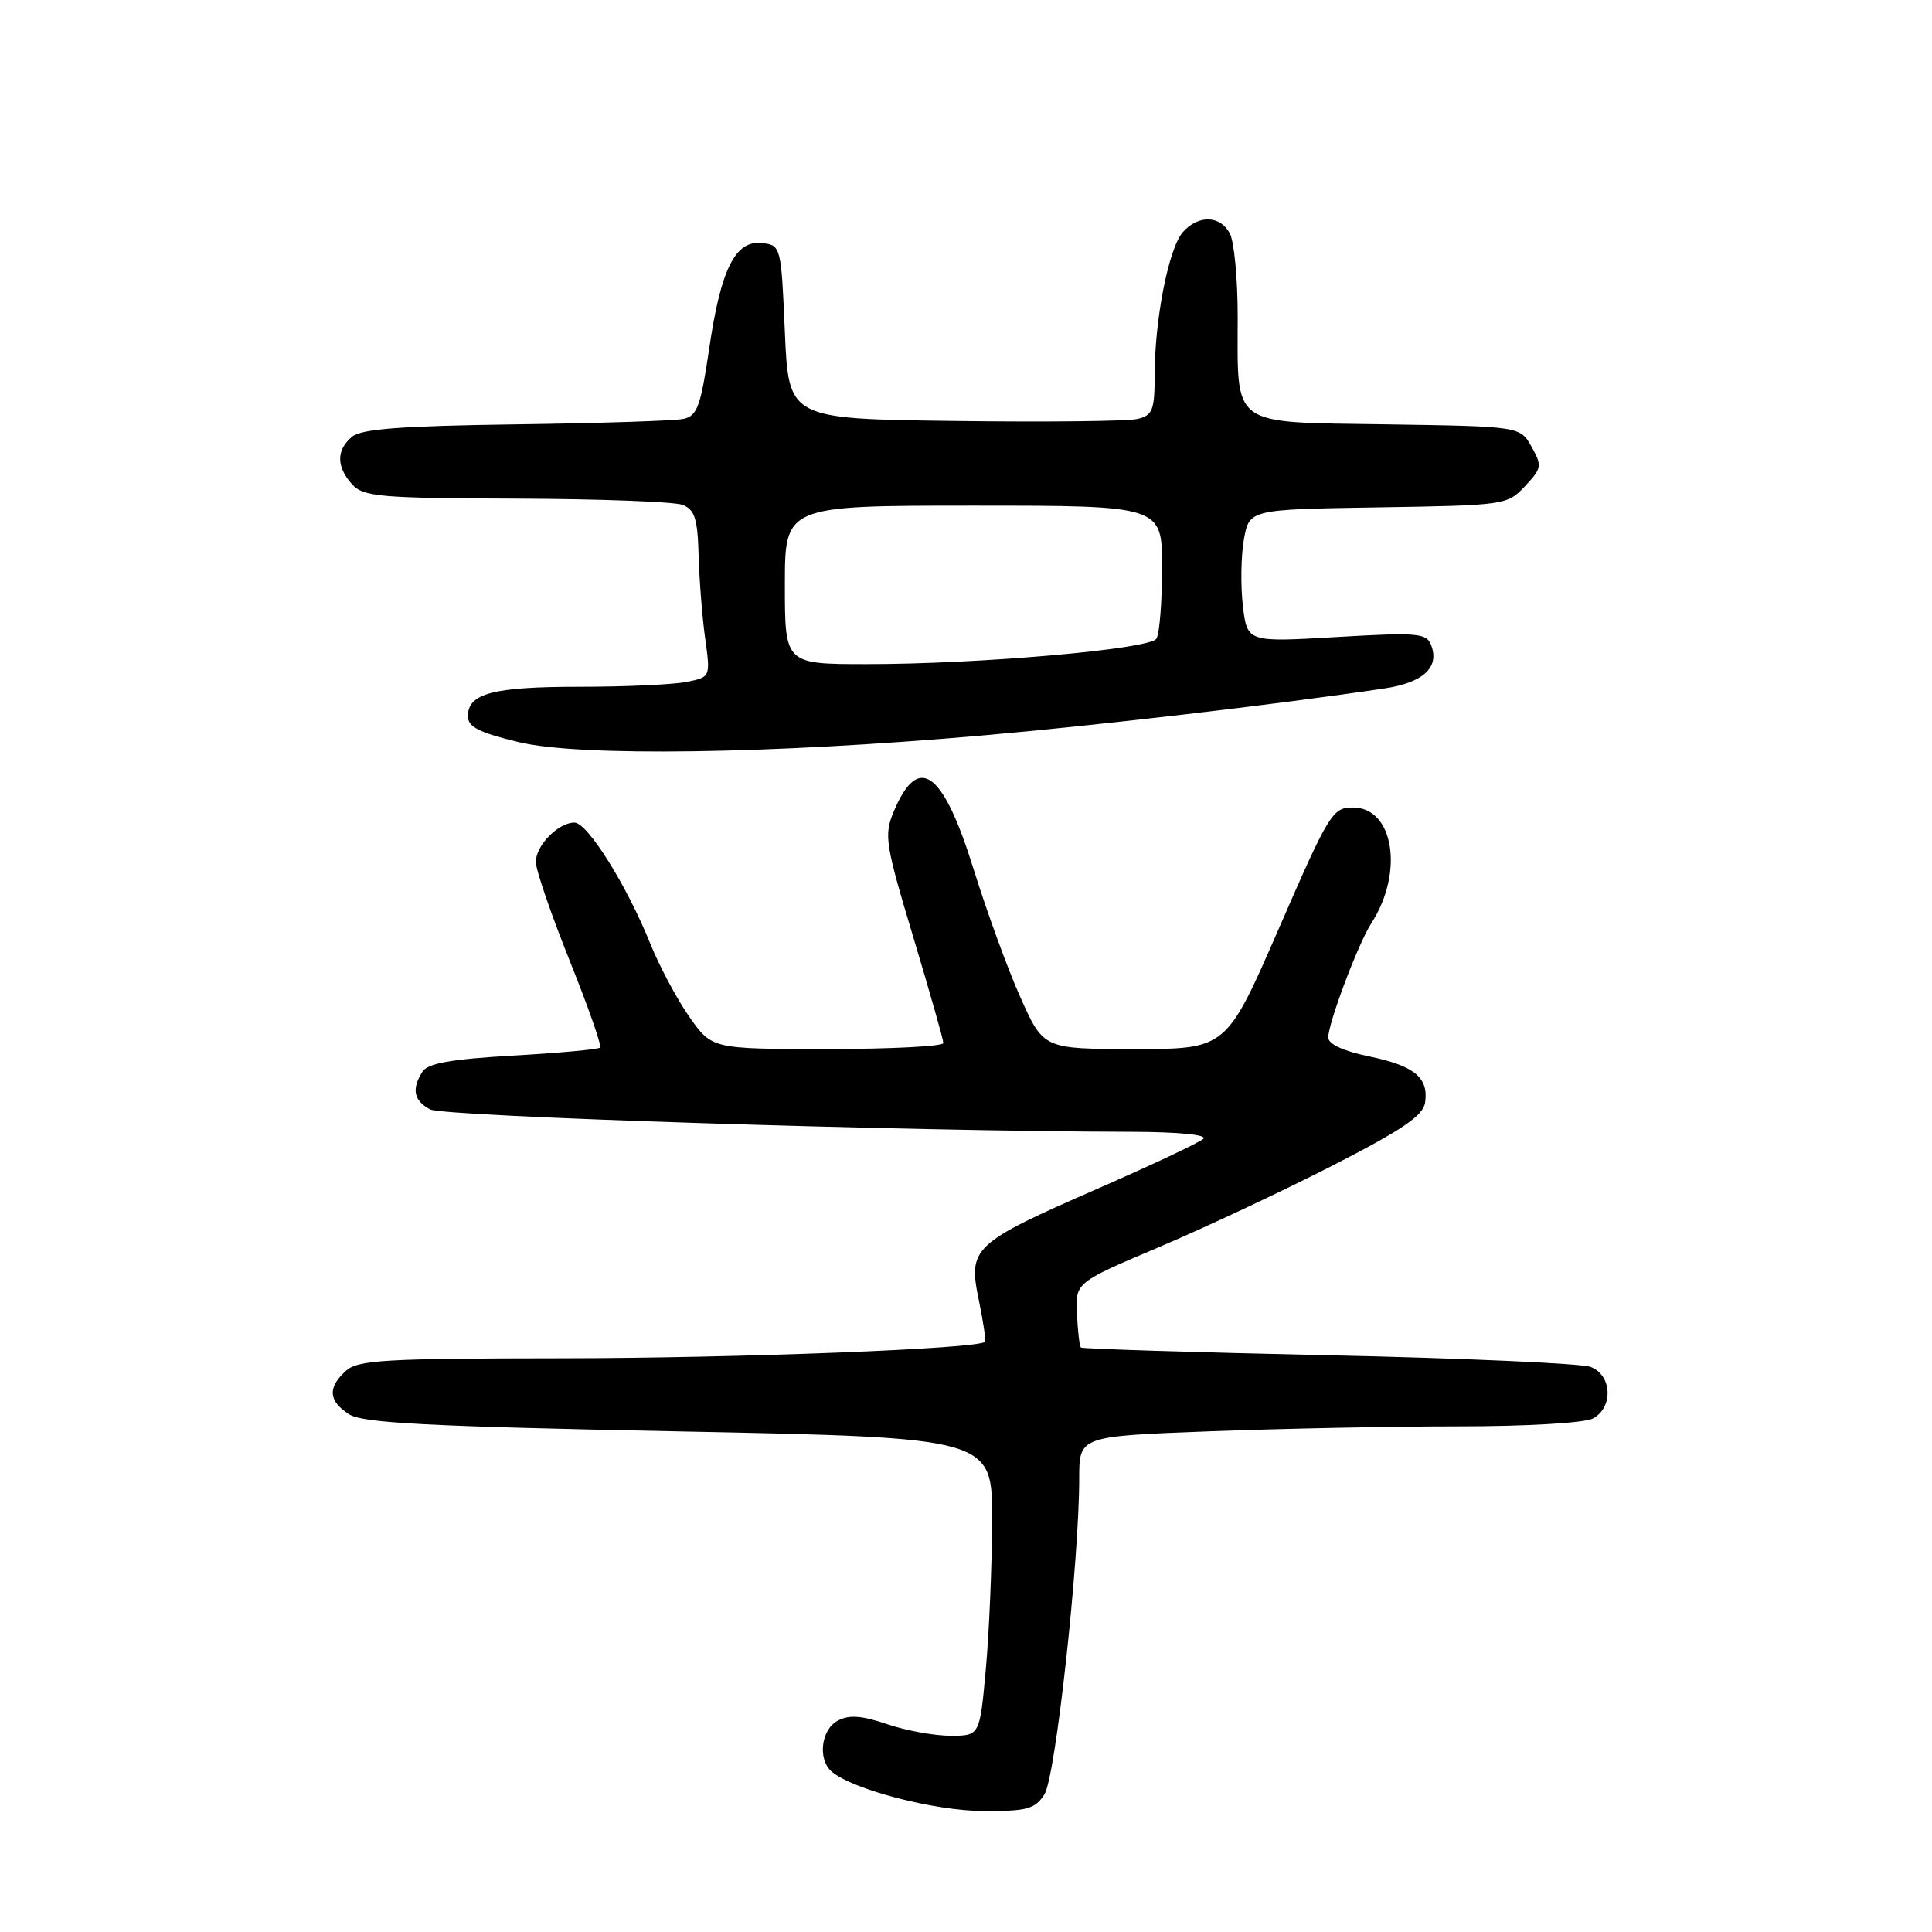 <?xml version="1.0" encoding="UTF-8" standalone="no"?>
<!DOCTYPE svg PUBLIC "-//W3C//DTD SVG 1.1//EN" "http://www.w3.org/Graphics/SVG/1.1/DTD/svg11.dtd" >
<svg xmlns="http://www.w3.org/2000/svg" xmlns:xlink="http://www.w3.org/1999/xlink" version="1.1" viewBox="0 0 256 256">
 <g >
 <path fill="currentColor"
d=" M 138.40 237.75 C 139.86 235.46 143.00 206.94 143.00 195.89 C 143.00 190.31 143.00 190.31 160.25 189.66 C 169.74 189.30 184.62 189.00 193.32 189.00 C 202.30 189.00 209.97 188.55 211.07 187.96 C 213.81 186.50 213.61 182.18 210.75 181.12 C 209.51 180.66 193.88 179.96 176.02 179.58 C 158.15 179.19 143.39 178.73 143.22 178.55 C 143.04 178.38 142.81 176.37 142.70 174.09 C 142.50 169.95 142.50 169.95 153.50 165.28 C 159.55 162.72 169.90 157.85 176.50 154.48 C 185.79 149.72 188.57 147.84 188.83 146.11 C 189.32 142.79 187.44 141.23 181.42 139.98 C 178.00 139.27 176.00 138.35 176.00 137.47 C 176.00 135.57 179.98 125.00 181.69 122.37 C 186.06 115.63 184.70 107.00 179.27 107.00 C 176.57 107.00 176.11 107.74 169.47 123.00 C 162.50 139.00 162.50 139.00 150.38 139.00 C 138.27 139.00 138.27 139.00 135.22 132.18 C 133.54 128.44 130.75 120.78 129.01 115.18 C 124.93 102.06 121.68 99.73 118.41 107.57 C 117.12 110.66 117.30 111.83 121.01 124.16 C 123.20 131.45 125.00 137.78 125.00 138.21 C 125.00 138.64 118.10 139.00 109.67 139.00 C 94.34 139.00 94.34 139.00 91.35 134.75 C 89.71 132.41 87.37 128.03 86.15 125.00 C 83.01 117.24 77.84 109.00 76.12 109.00 C 73.97 109.00 71.00 112.02 71.00 114.22 C 71.00 115.26 73.01 121.13 75.47 127.26 C 77.93 133.38 79.75 138.58 79.52 138.81 C 79.29 139.05 74.11 139.52 68.01 139.87 C 59.78 140.34 56.68 140.89 55.98 142.00 C 54.51 144.32 54.82 145.83 56.99 147.00 C 58.78 147.95 119.62 149.90 149.95 149.97 C 156.15 149.99 160.01 150.36 159.45 150.90 C 158.93 151.39 152.65 154.35 145.50 157.48 C 128.88 164.75 128.26 165.33 129.69 172.23 C 130.29 175.13 130.66 177.64 130.51 177.80 C 129.66 178.72 97.88 179.96 74.58 179.98 C 50.95 180.00 47.43 180.20 45.83 181.65 C 43.39 183.86 43.52 185.65 46.25 187.40 C 48.06 188.56 56.57 189.01 90.00 189.67 C 131.50 190.50 131.50 190.50 131.46 201.50 C 131.44 207.55 131.06 216.44 130.62 221.25 C 129.82 230.00 129.82 230.00 125.95 230.00 C 123.81 230.00 120.03 229.31 117.54 228.46 C 114.16 227.31 112.50 227.20 111.01 228.00 C 108.76 229.20 108.32 233.19 110.25 234.79 C 113.15 237.17 123.79 239.93 130.23 239.97 C 136.13 240.00 137.13 239.72 138.40 237.75 Z  M 130.00 97.47 C 145.48 96.12 169.10 93.36 183.39 91.23 C 188.58 90.46 190.77 88.45 189.64 85.50 C 189.02 83.88 187.91 83.78 177.11 84.41 C 165.27 85.10 165.27 85.10 164.69 80.30 C 164.38 77.66 164.43 73.70 164.82 71.50 C 165.53 67.50 165.53 67.50 182.61 67.23 C 199.43 66.96 199.73 66.92 202.07 64.42 C 204.30 62.05 204.35 61.72 202.94 59.20 C 201.43 56.50 201.43 56.50 183.68 56.23 C 162.82 55.91 164.00 56.77 164.00 41.87 C 164.00 36.92 163.53 32.00 162.96 30.93 C 161.68 28.53 158.81 28.44 156.74 30.75 C 154.87 32.84 153.00 42.30 153.00 49.66 C 153.00 54.33 152.73 55.03 150.75 55.51 C 149.51 55.82 138.60 55.94 126.50 55.78 C 104.50 55.50 104.50 55.50 104.00 44.00 C 103.51 32.62 103.47 32.50 100.99 32.21 C 97.43 31.79 95.51 35.63 93.96 46.27 C 92.85 53.81 92.38 55.11 90.59 55.50 C 89.44 55.76 79.46 56.08 68.40 56.23 C 53.15 56.44 47.90 56.83 46.65 57.87 C 44.55 59.62 44.55 61.85 46.65 64.17 C 48.15 65.82 50.26 66.01 68.40 66.07 C 79.46 66.11 89.38 66.48 90.45 66.90 C 92.06 67.53 92.44 68.73 92.57 73.58 C 92.66 76.84 93.05 81.80 93.44 84.61 C 94.15 89.72 94.15 89.72 90.95 90.36 C 89.19 90.71 82.83 91.00 76.81 91.00 C 65.32 91.00 62.00 91.87 62.00 94.90 C 62.00 96.32 63.47 97.07 68.75 98.34 C 76.82 100.27 101.89 99.92 130.00 97.47 Z  M 104.00 77.50 C 104.00 67.00 104.00 67.00 129.00 67.00 C 154.00 67.00 154.00 67.00 153.98 75.25 C 153.98 79.79 153.64 84.01 153.23 84.63 C 152.33 86.03 129.82 88.00 114.86 88.00 C 104.00 88.00 104.00 88.00 104.00 77.50 Z "/>
</g>
</svg>